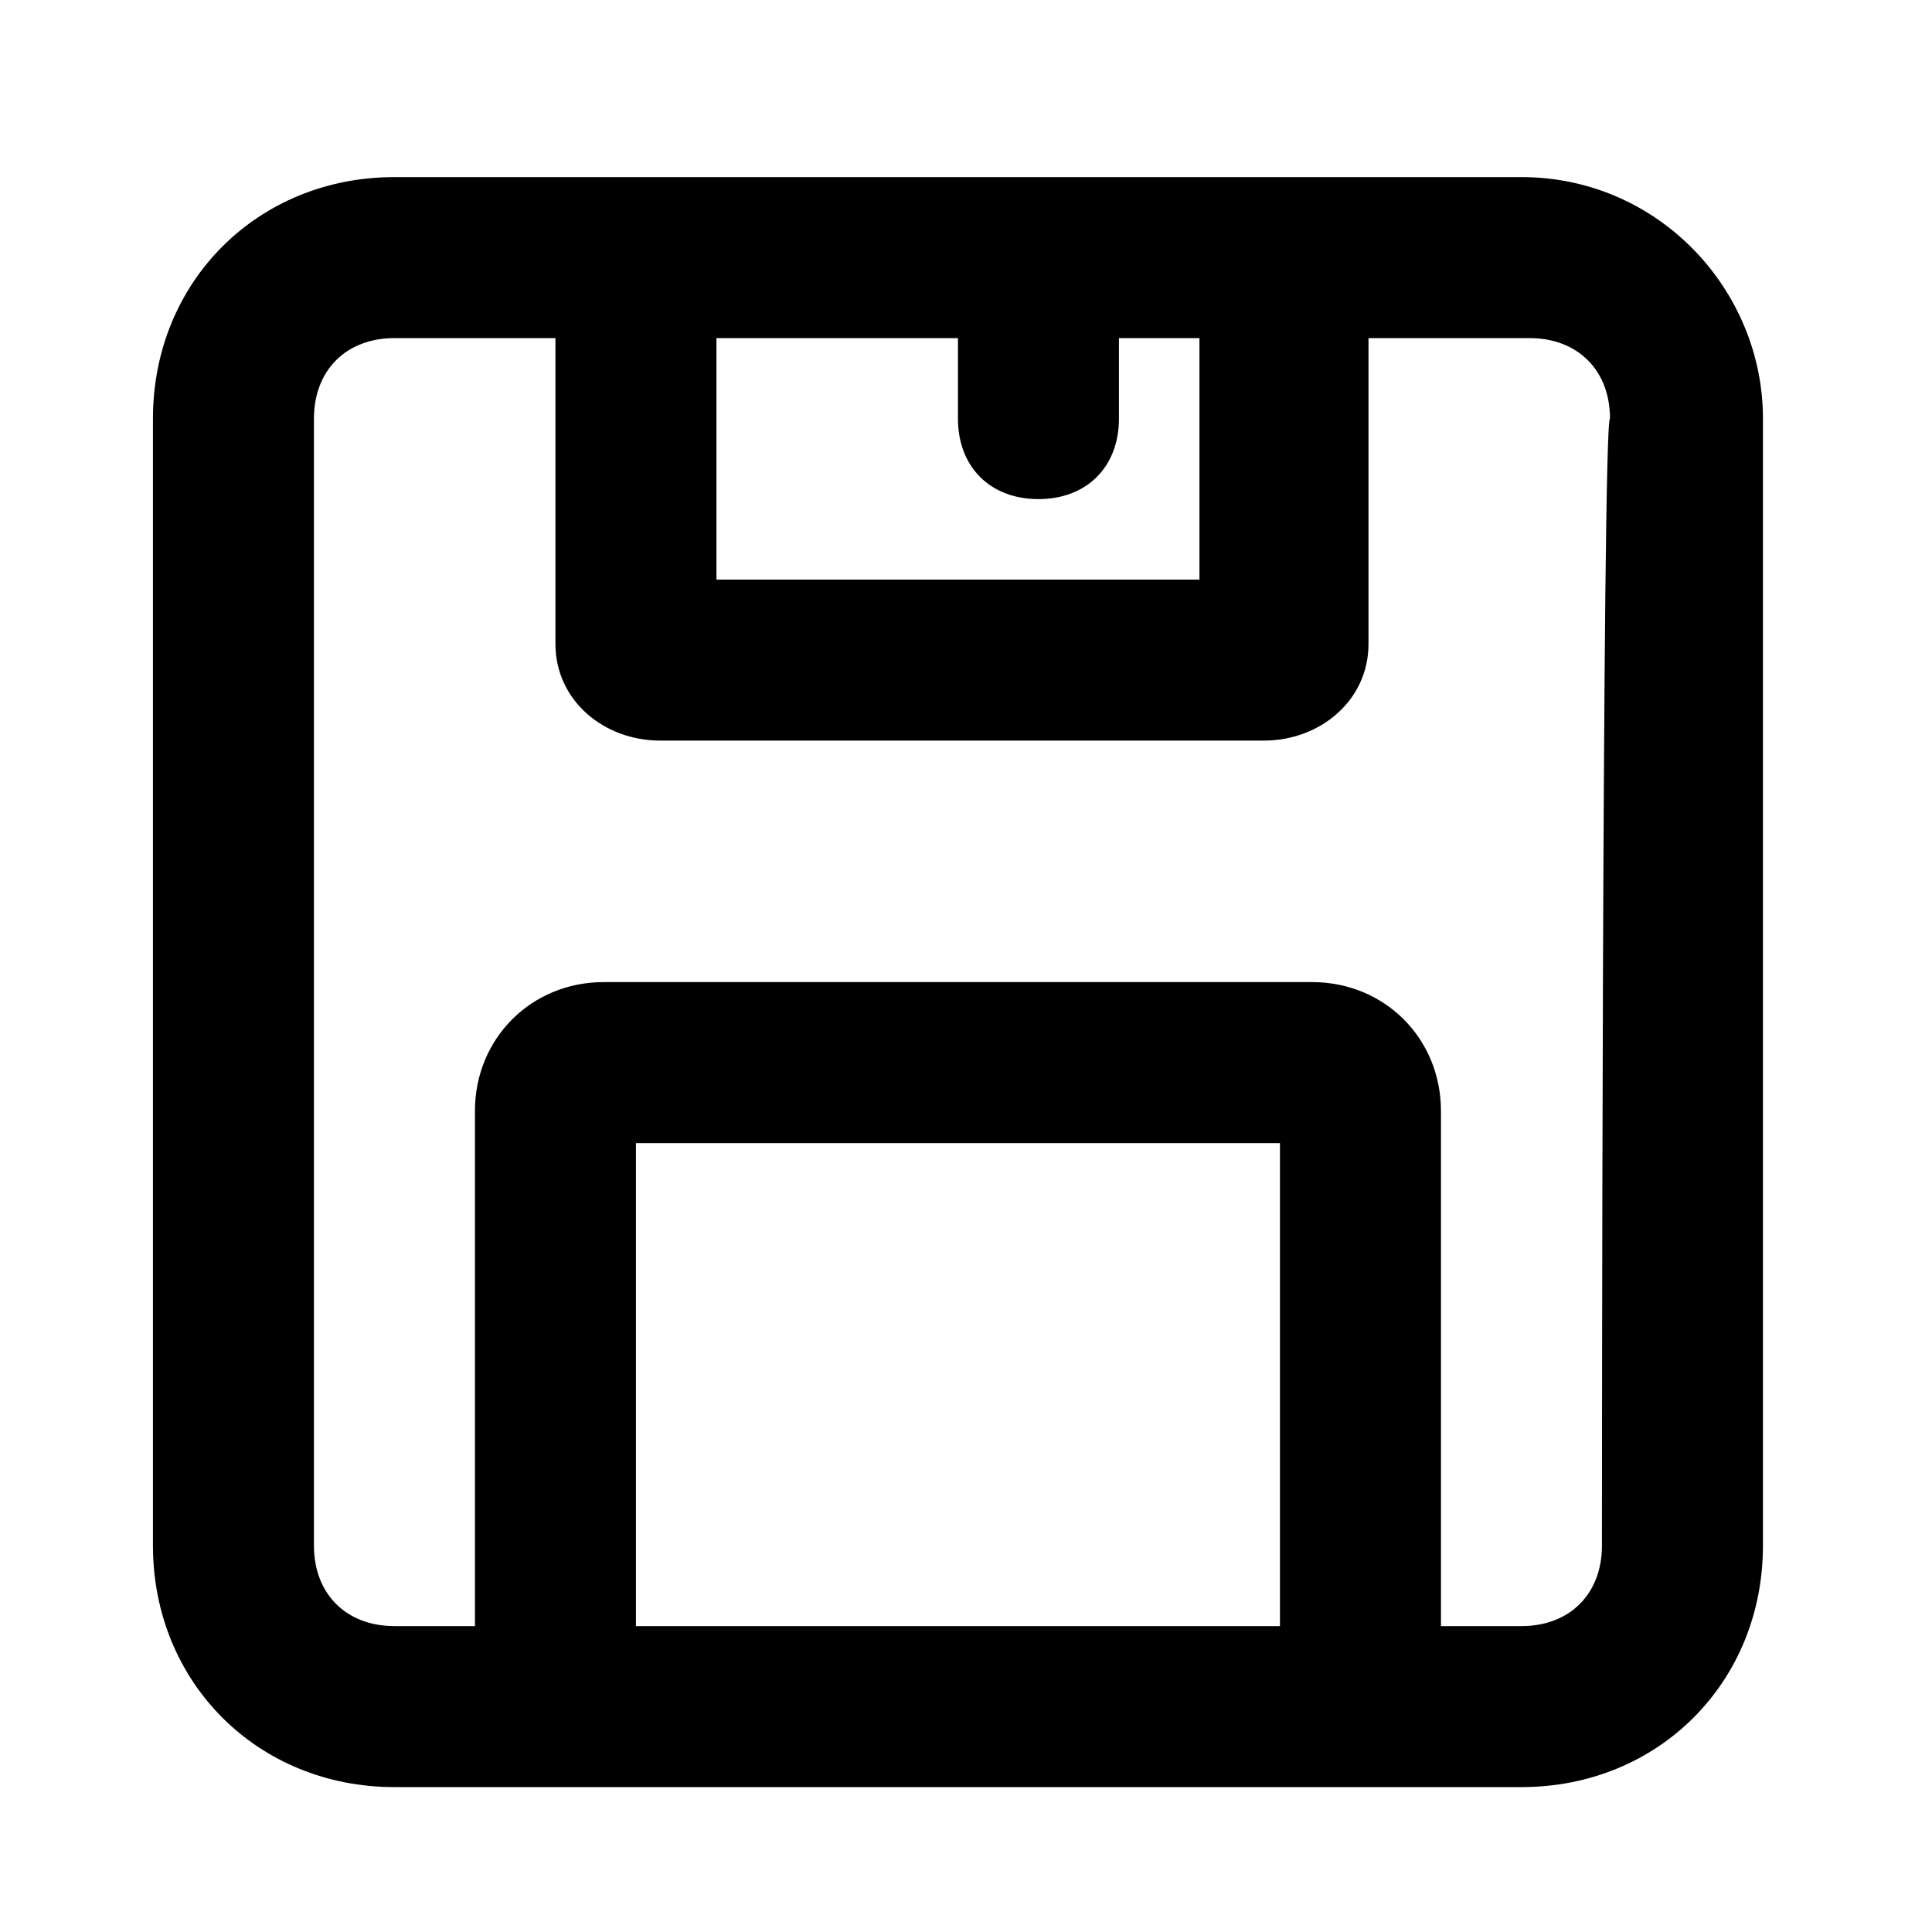 <svg xmlns="http://www.w3.org/2000/svg" viewBox="0 0 24 24"><path d="M18.9 2.2h-14c-1.7 0-3 1.3-3 3v14c0 1.7 1.3 3 3 3h14c1.7 0 3-1.3 3-3v-14c0-1.6-1.3-3-3-3zm-7 2v1c0 .6.4 1 1 1s1-.4 1-1v-1h1v3h-6v-3h3zm-4 16v-6h8v6h-8zm12-1c0 .6-.4 1-1 1h-1v-6.4c0-.9-.7-1.6-1.6-1.6H7.5c-.9 0-1.6.7-1.6 1.6v6.4h-1c-.6 0-1-.4-1-1v-14c0-.6.4-1 1-1h2V8c0 .7.6 1.2 1.3 1.2h7.5c.7 0 1.3-.5 1.3-1.2V4.2h2c.6 0 1 .4 1 1-.1 0-.1 14-.1 14z"/></svg>